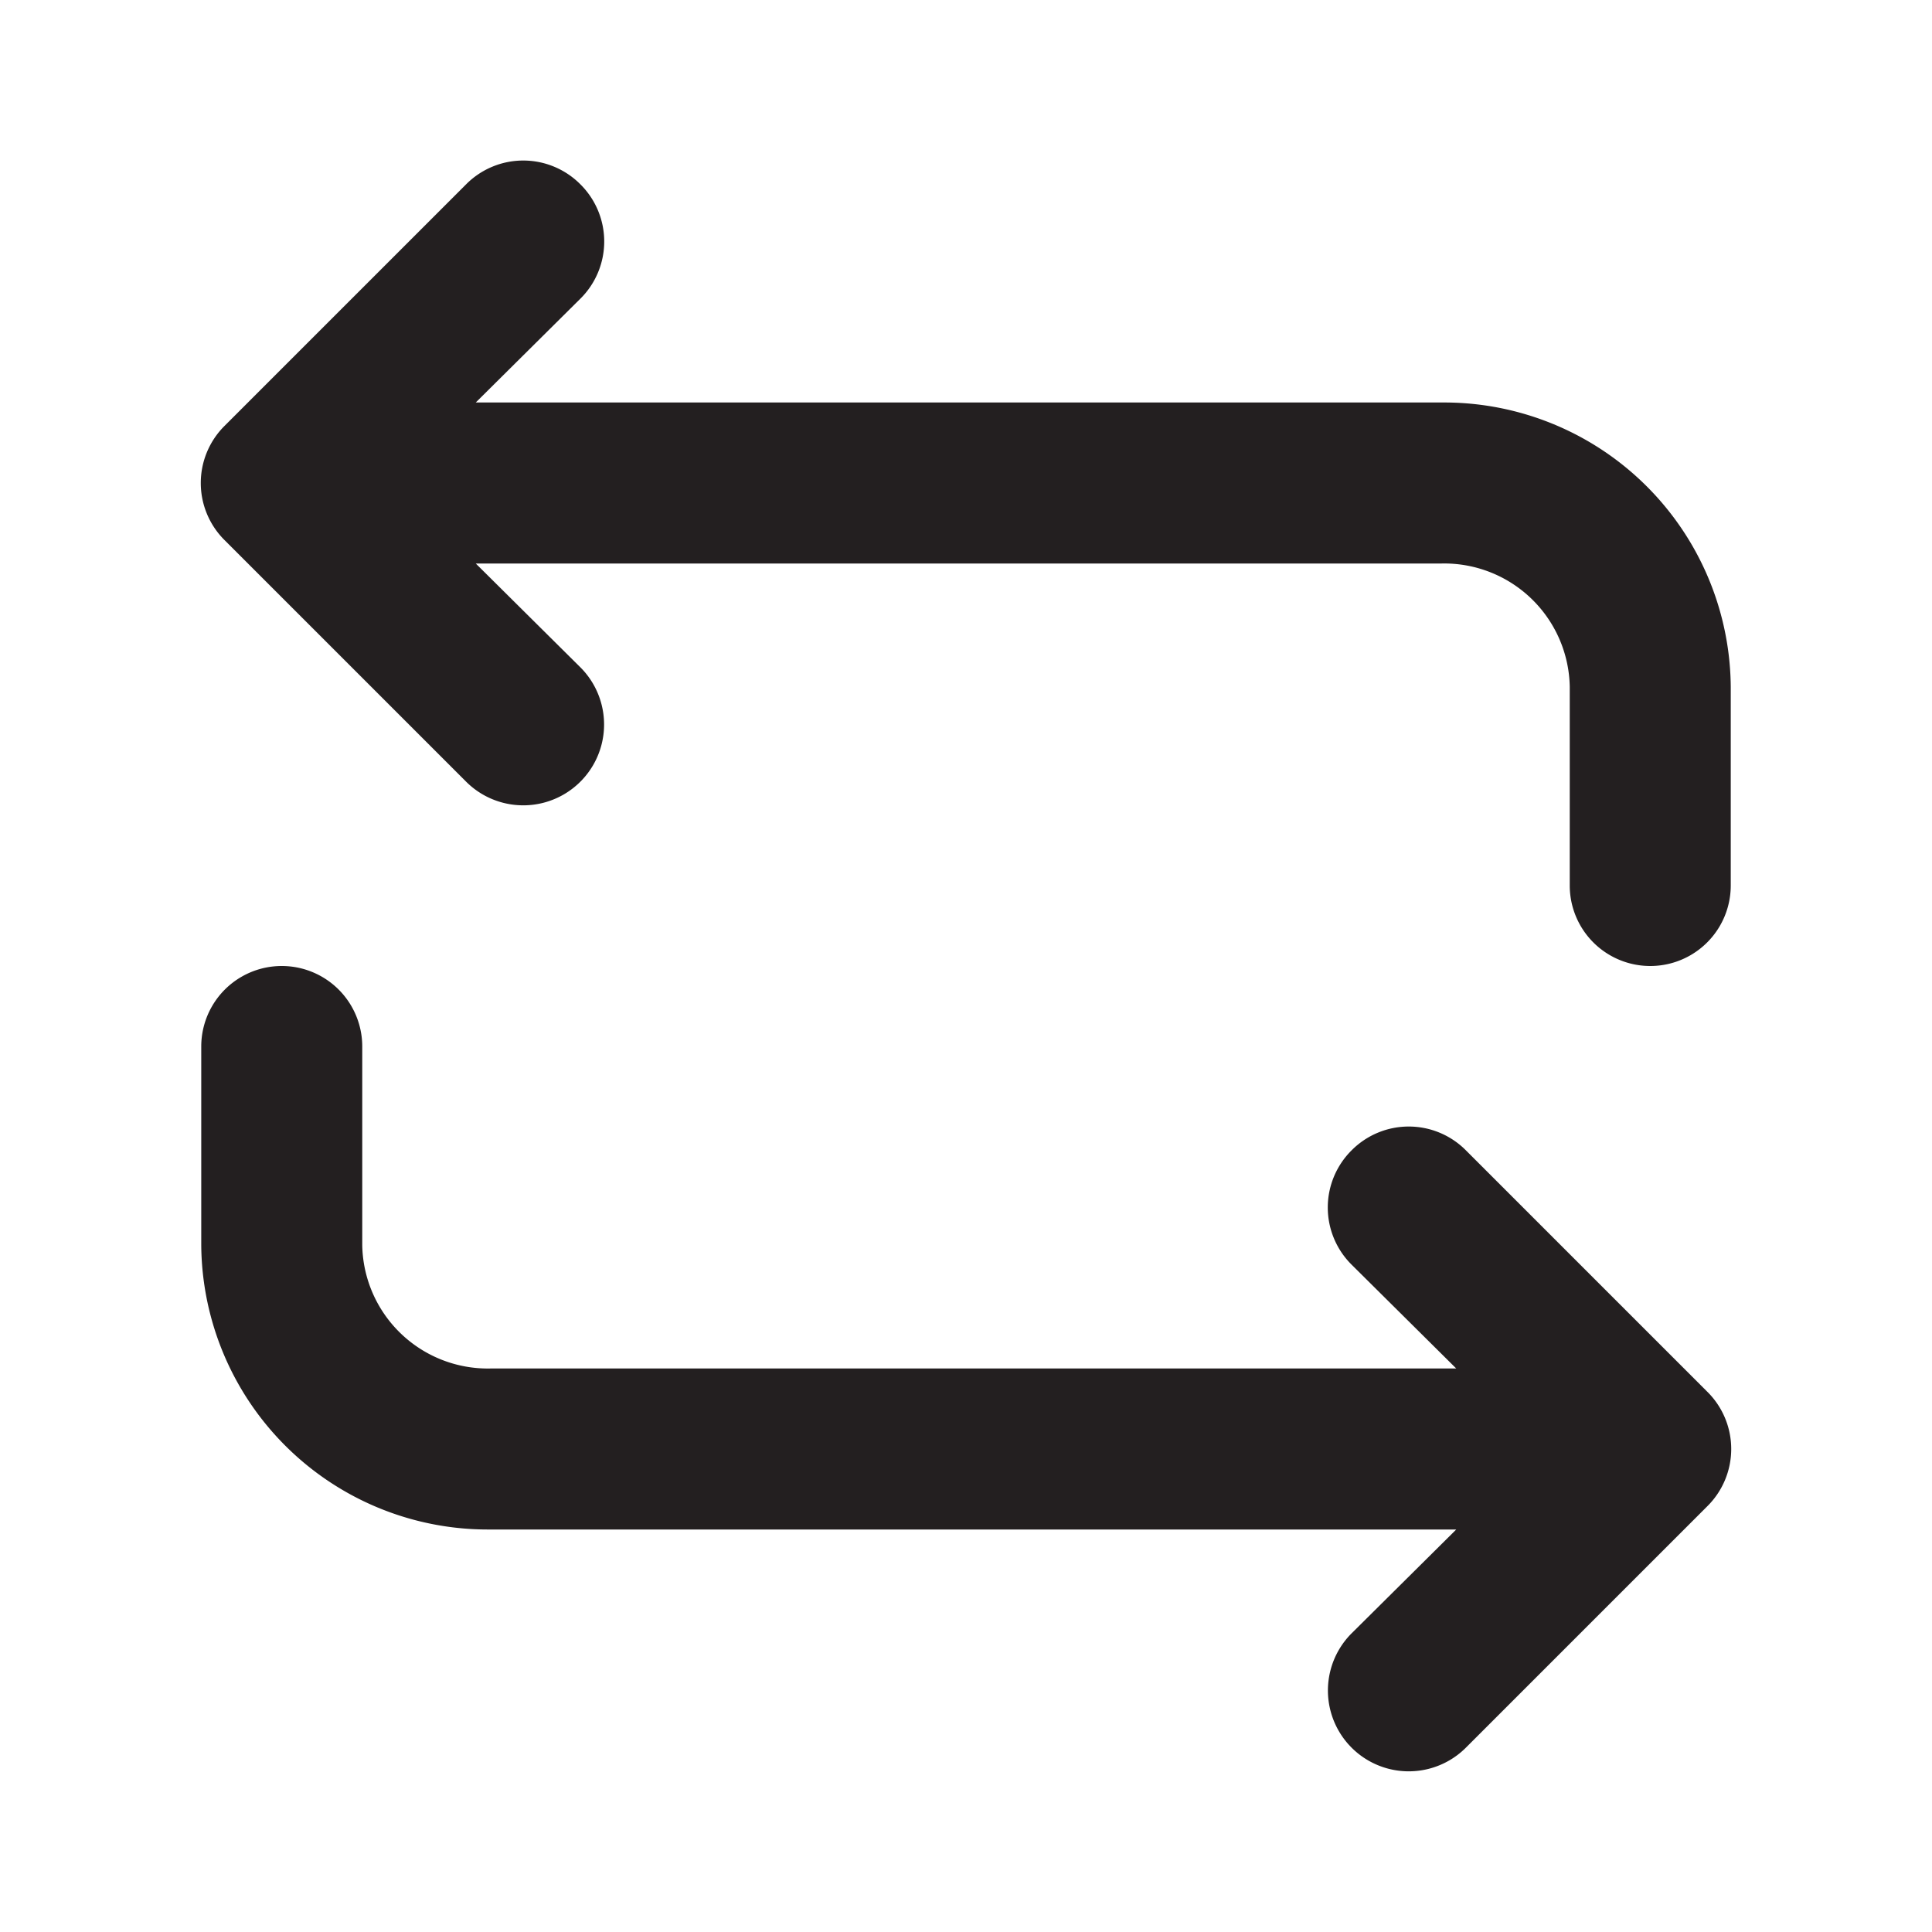 <svg xmlns="http://www.w3.org/2000/svg" viewBox="0 0 24 24"><defs><style>.cls-1{fill:#fff;opacity:0}.cls-2{fill:#231f20}</style></defs><title>flip-2</title><g id="Layer_2" data-name="Layer 2"><g id="flip-2"><g id="flip-2-2" data-name="flip-2"><rect width="24" height="24" class="cls-1" transform="translate(24 24) rotate(180)"/><path d="M6.09,19h12l-1.3,1.29a1,1,0,0,0,1.42,1.42l3-3a1,1,0,0,0,0-1.42l-3-3a1,1,0,0,0-1.42,0,1,1,0,0,0,0,1.42L18.09,17h-12A1.56,1.56,0,0,1,4.5,15.47V13a1,1,0,0,0-2,0v2.47A3.56,3.56,0,0,0,6.09,19Z" class="cls-2"/><path d="M5.79,9.71A1,1,0,1,0,7.21,8.29L5.91,7h12A1.56,1.56,0,0,1,19.5,8.53V11a1,1,0,0,0,2,0V8.53A3.56,3.56,0,0,0,17.91,5h-12l1.3-1.29a1,1,0,0,0,0-1.42,1,1,0,0,0-1.42,0l-3,3a1,1,0,0,0,0,1.42Z" class="cls-2"/></g></g></g></svg>